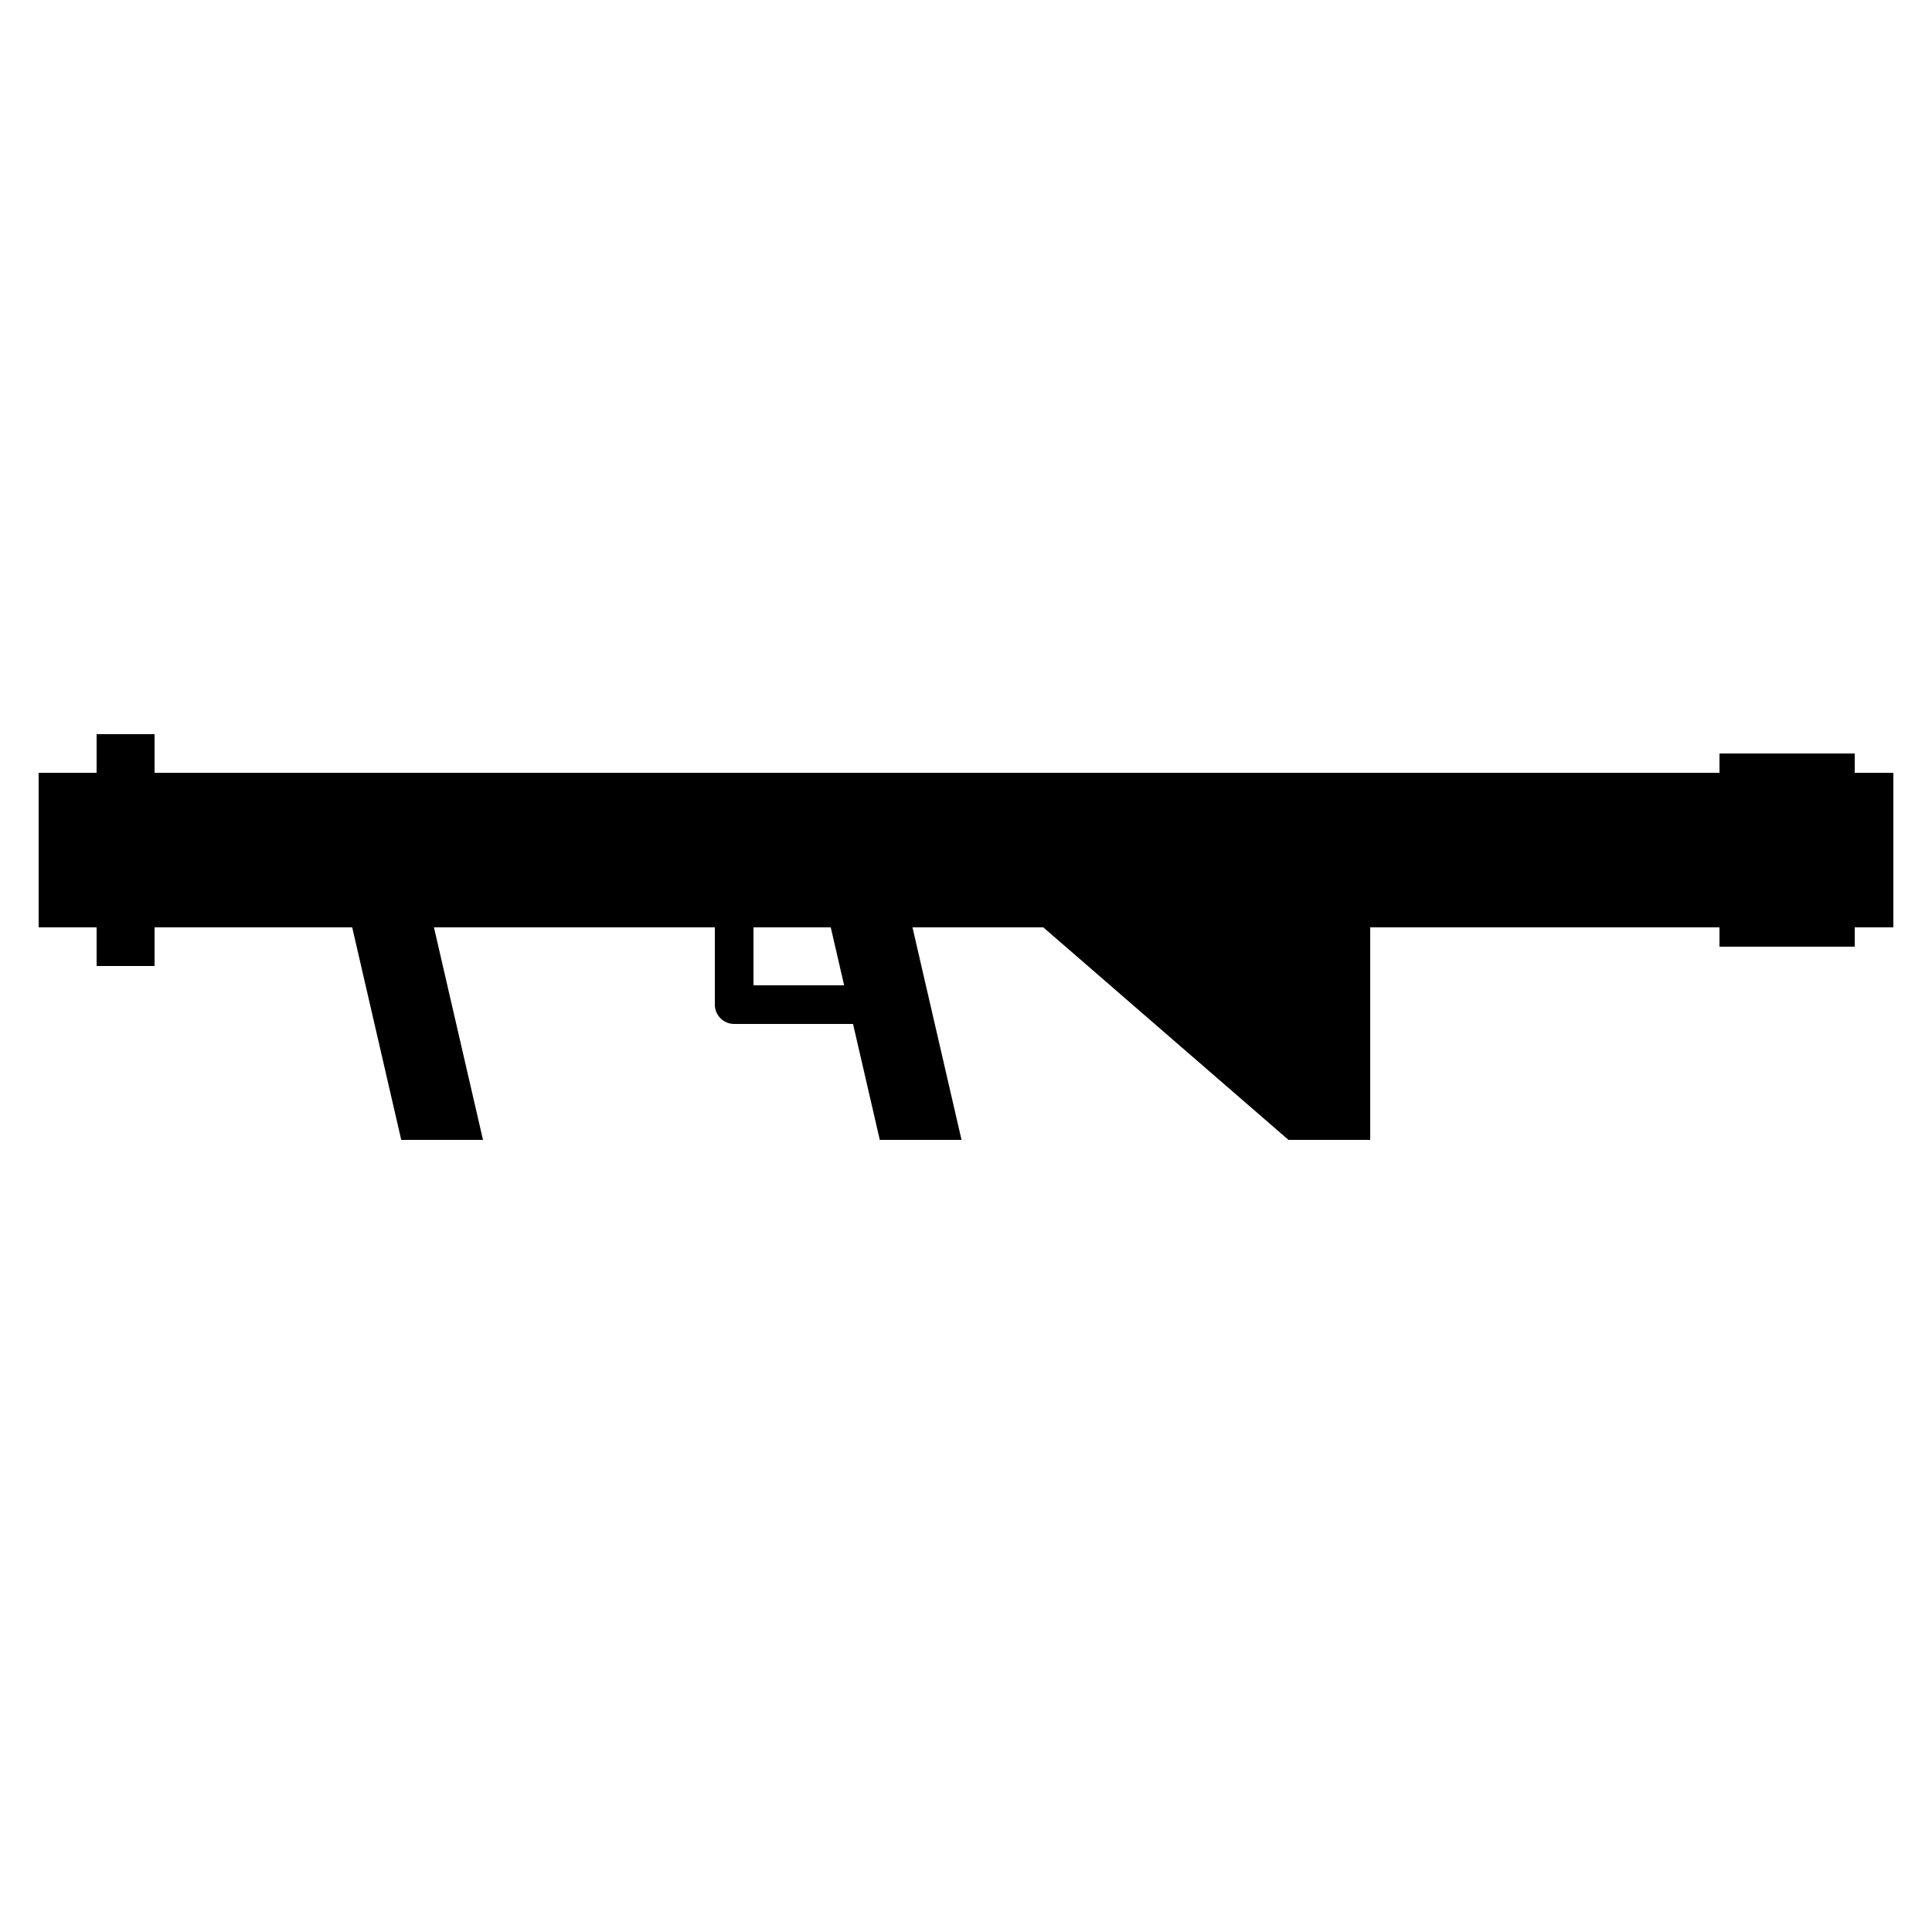 <svg xmlns="http://www.w3.org/2000/svg" xmlns:xlink="http://www.w3.org/1999/xlink" version="1.1" x="0px" y="0px" viewBox="0 0 100 100" enable-background="new 0 0 100 100" xml:space="preserve"><path fill="#000000" d="M98,40h-2v-1h-7v1H8v-2H5v2H2v8h3v2h3v-2h10.23l2.538,11H25l-2.539-11H37v4c0,0.552,0.447,1,1,1h6.153  l1.385,6h4.231L47.23,48H54l12.692,11h4.23V48H89v1h7v-1h2V40z M43.692,51H39v-3h4L43.692,51z"></path></svg>